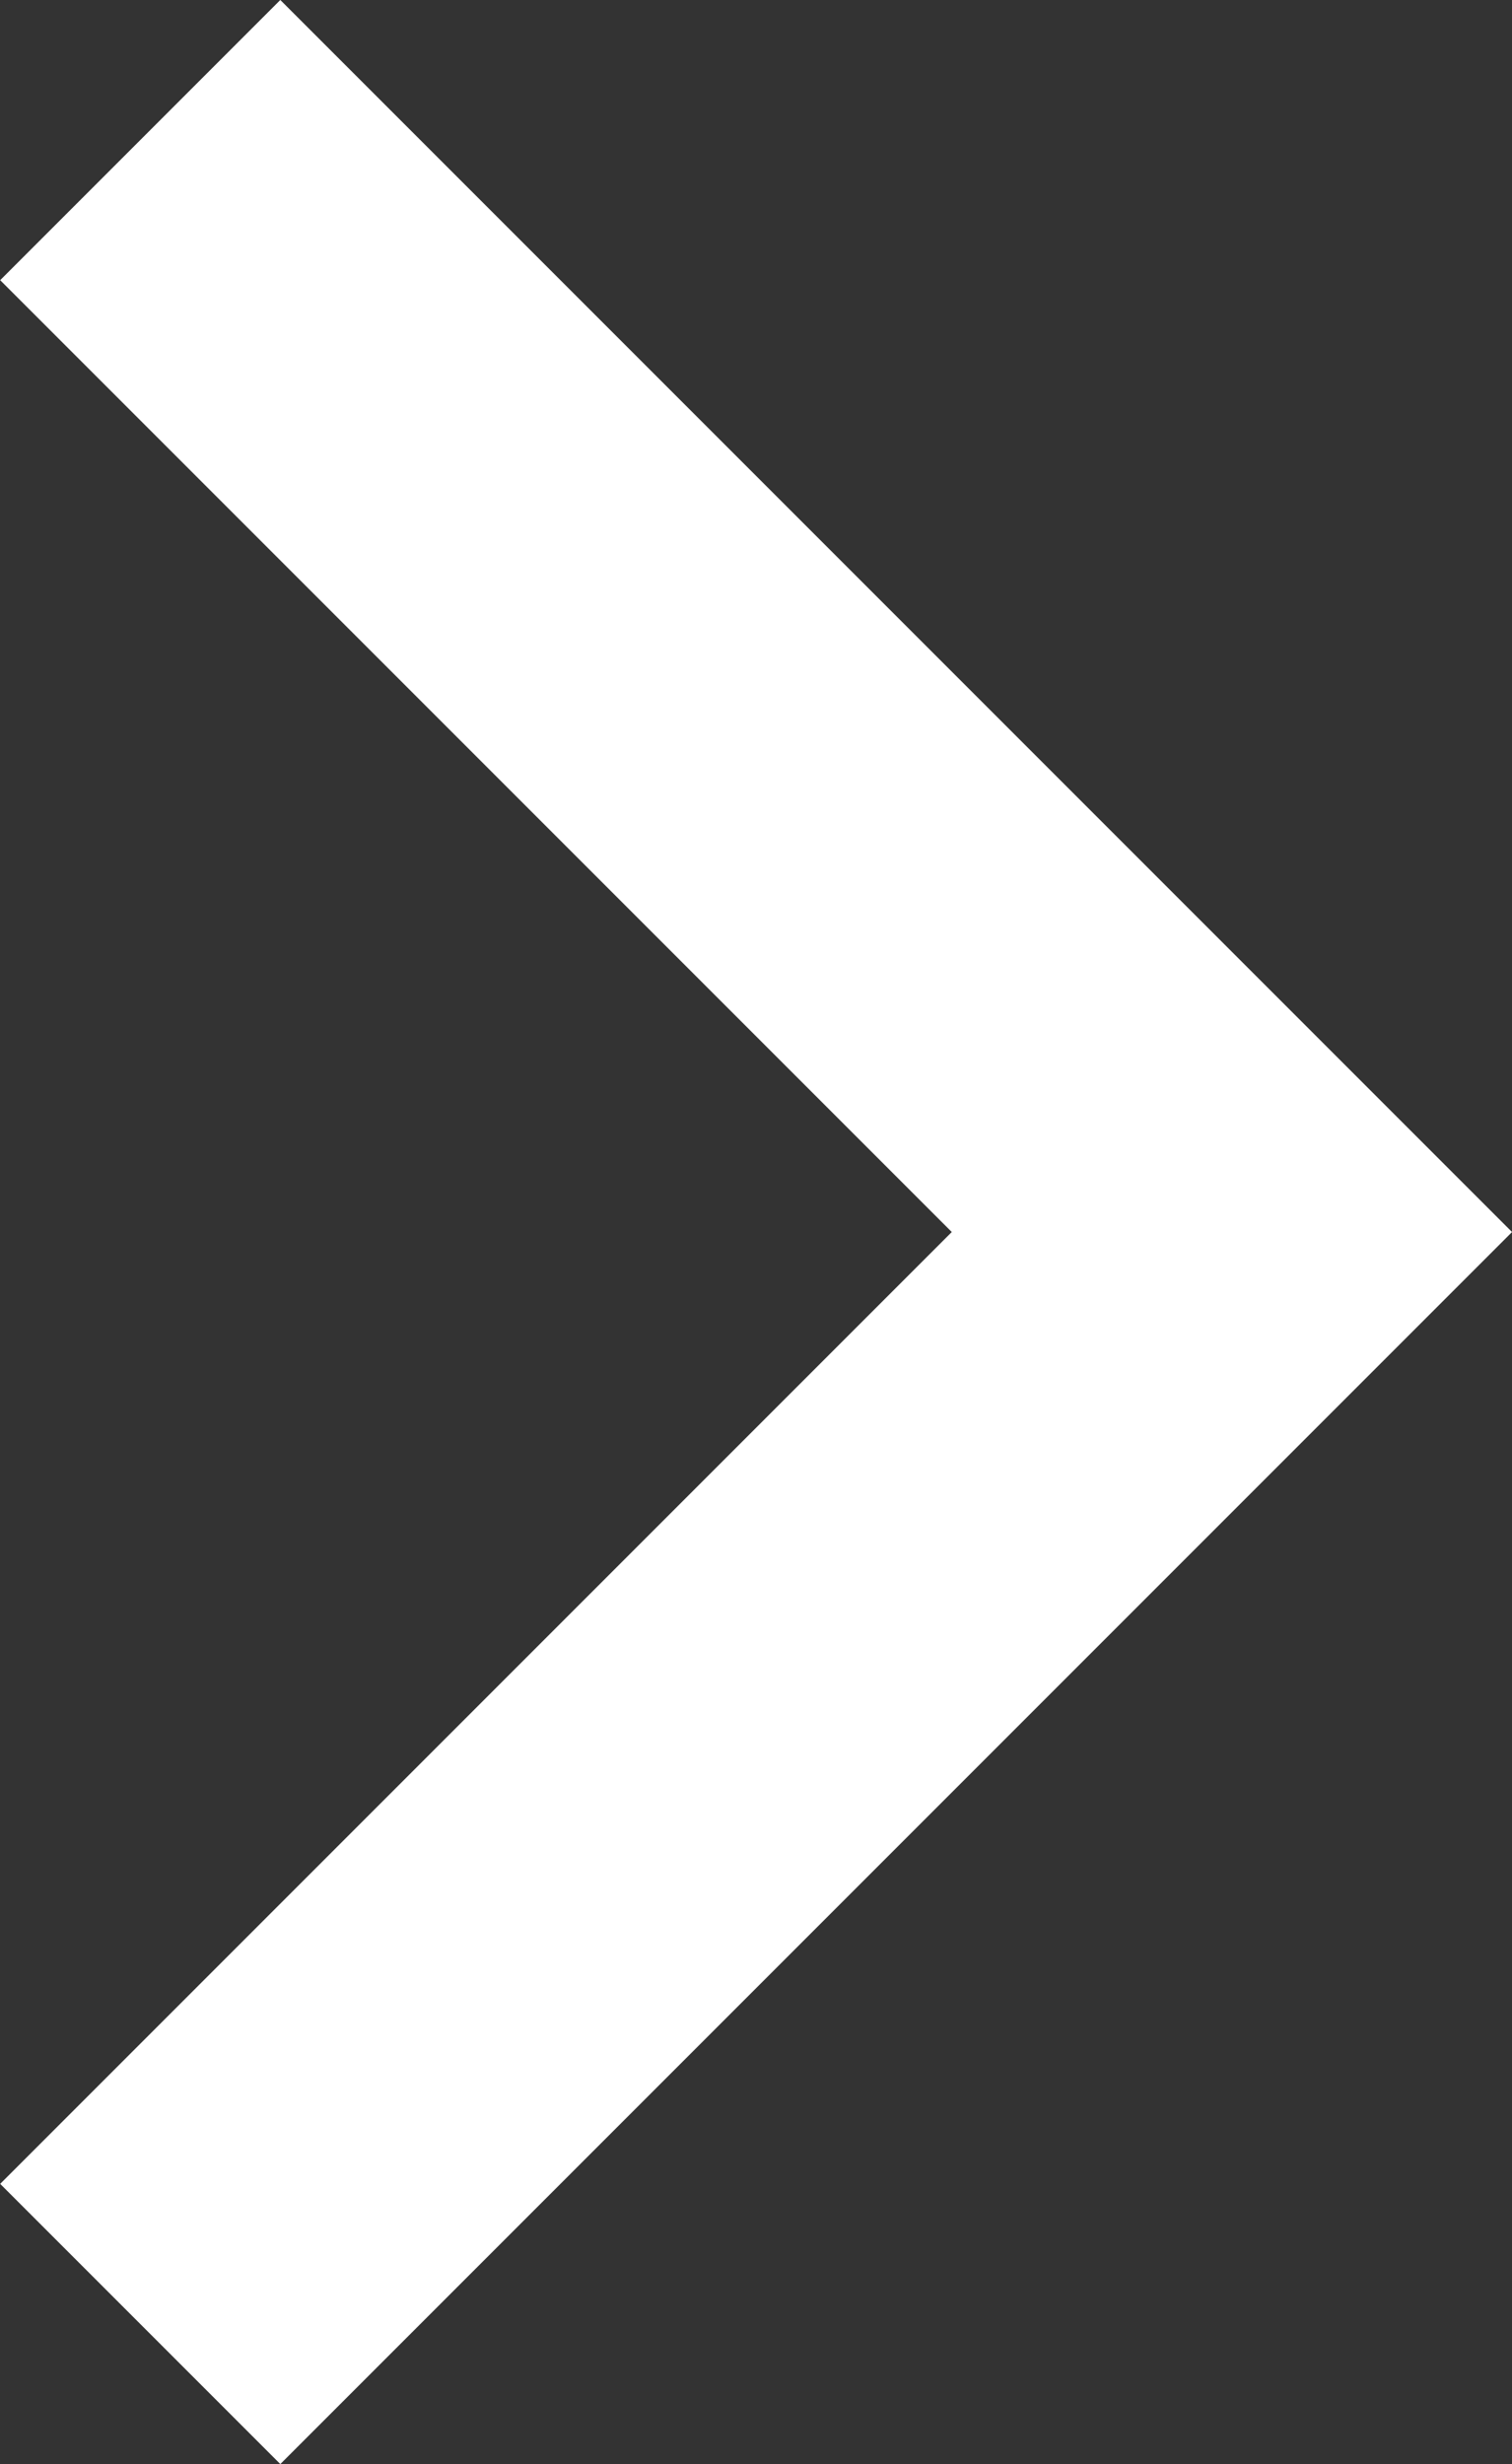 <svg xmlns="http://www.w3.org/2000/svg" width="7.633" height="12.437" viewBox="0 0 7.633 12.437">
  <rect x="0" y="0" width="7.633" height="12.437" fill="#333333" stroke="none"/>
  <path id="Path_3" data-name="Path 3" d="M1458.916,2353.646l5.511,5.511-5.511,5.511" transform="translate(-1458.208 -2352.939)" fill="none" stroke="#fff" stroke-width="2"/>
</svg>
